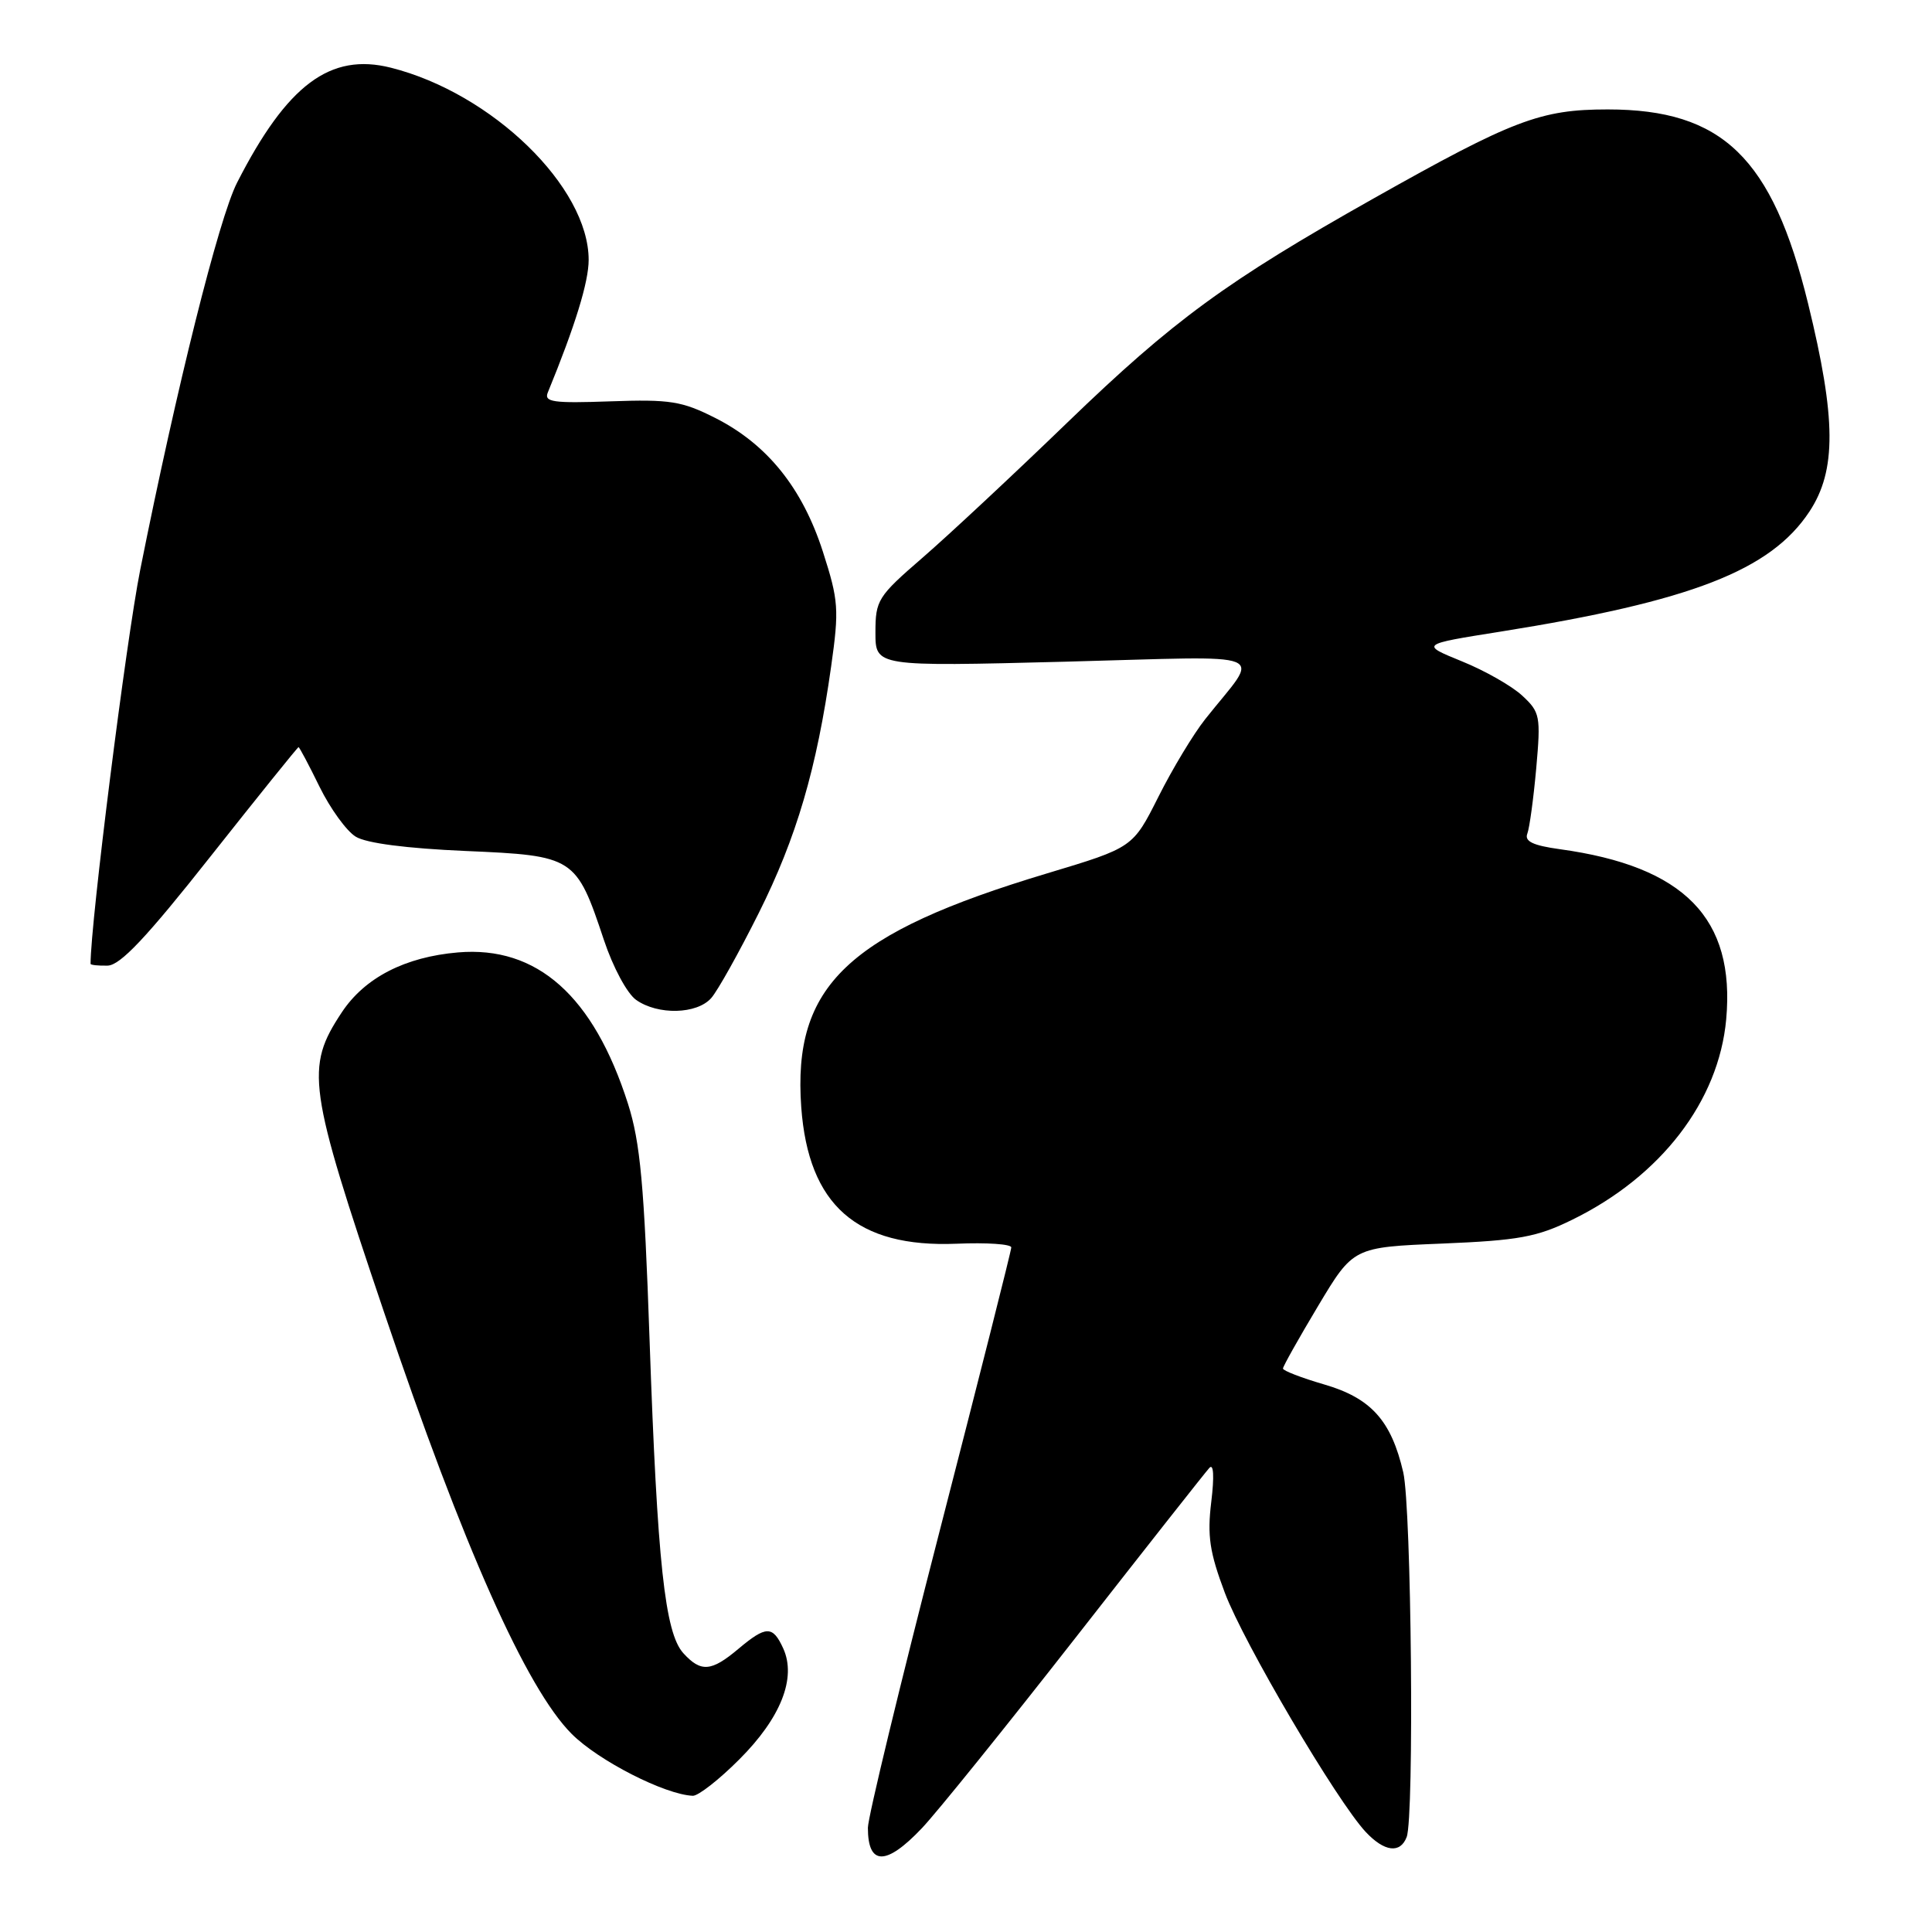 <?xml version="1.0" encoding="UTF-8" standalone="no"?>
<!DOCTYPE svg PUBLIC "-//W3C//DTD SVG 1.1//EN" "http://www.w3.org/Graphics/SVG/1.1/DTD/svg11.dtd" >
<svg xmlns="http://www.w3.org/2000/svg" xmlns:xlink="http://www.w3.org/1999/xlink" version="1.1" viewBox="0 0 256 256">
 <g >
 <path fill="currentColor"
d=" M 122.15 242.25 C 124.11 240.19 133.28 228.82 142.52 217.00 C 151.76 205.18 159.74 195.05 160.25 194.50 C 160.81 193.88 160.91 195.62 160.50 199.00 C 159.95 203.51 160.28 205.69 162.30 211.06 C 164.81 217.72 177.14 238.65 180.97 242.75 C 183.44 245.38 185.54 245.64 186.39 243.42 C 187.41 240.77 187.02 199.81 185.94 195.10 C 184.35 188.23 181.67 185.25 175.44 183.44 C 172.45 182.57 170.00 181.62 170.00 181.34 C 170.00 181.05 172.10 177.32 174.66 173.04 C 179.32 165.26 179.32 165.26 191.10 164.78 C 201.23 164.36 203.65 163.92 208.31 161.63 C 220.09 155.87 227.74 145.91 228.73 135.07 C 229.94 121.68 223.20 114.79 206.67 112.52 C 203.12 112.03 201.98 111.48 202.38 110.46 C 202.67 109.70 203.20 105.79 203.56 101.79 C 204.17 94.90 204.07 94.37 201.72 92.19 C 200.35 90.91 196.75 88.86 193.71 87.63 C 188.19 85.38 188.19 85.38 198.85 83.69 C 224.12 79.66 234.60 75.58 239.75 67.80 C 243.36 62.34 243.31 55.47 239.58 40.22 C 234.84 20.89 228.25 14.50 213.03 14.50 C 204.12 14.50 200.50 15.88 182.00 26.30 C 162.51 37.28 155.49 42.42 141.49 55.93 C 134.33 62.85 125.67 70.93 122.24 73.90 C 116.31 79.03 116.00 79.52 116.00 83.81 C 116.00 88.32 116.00 88.32 141.07 87.68 C 169.32 86.95 167.04 86.01 159.70 95.29 C 158.15 97.24 155.36 101.86 153.50 105.57 C 150.11 112.31 150.11 112.31 138.80 115.71 C 112.29 123.67 105.01 130.60 106.17 146.72 C 107.12 159.70 113.54 165.34 126.75 164.80 C 130.74 164.63 134.00 164.85 134.00 165.29 C 134.00 165.72 129.72 182.64 124.50 202.90 C 119.28 223.15 115.00 240.83 115.00 242.19 C 115.00 247.23 117.41 247.25 122.15 242.25 Z  M 97.96 233.13 C 103.47 227.63 105.56 222.33 103.78 218.42 C 102.39 215.38 101.52 215.39 97.82 218.50 C 94.24 221.51 92.87 221.61 90.54 219.05 C 88.10 216.35 87.10 207.07 86.07 177.50 C 85.36 156.97 84.84 151.38 83.21 146.25 C 78.65 131.97 71.17 125.31 60.69 126.20 C 53.66 126.80 48.33 129.55 45.29 134.14 C 40.43 141.48 40.78 143.96 50.90 173.91 C 61.39 204.98 69.75 223.75 75.76 229.76 C 79.31 233.31 88.11 237.80 91.80 237.95 C 92.51 237.98 95.29 235.81 97.96 233.13 Z  M 94.24 132.25 C 95.09 131.29 97.92 126.22 100.53 121.00 C 105.54 110.99 108.22 101.86 110.13 88.31 C 111.20 80.73 111.12 79.58 109.04 73.11 C 106.32 64.66 101.67 58.88 94.79 55.39 C 90.36 53.15 88.80 52.90 80.88 53.18 C 73.28 53.45 72.06 53.28 72.59 52.00 C 76.21 43.18 78.00 37.36 78.00 34.44 C 78.00 24.78 65.21 12.35 51.79 8.97 C 43.76 6.95 38.04 11.22 31.41 24.21 C 29.00 28.93 23.41 51.30 18.58 75.50 C 16.71 84.91 12.00 122.25 12.00 127.71 C 12.00 127.87 13.01 127.98 14.25 127.95 C 15.93 127.92 19.40 124.24 27.92 113.45 C 34.21 105.50 39.44 99.00 39.56 99.00 C 39.67 99.00 40.93 101.36 42.34 104.25 C 43.76 107.14 45.91 110.11 47.13 110.86 C 48.52 111.73 53.88 112.42 61.71 112.76 C 76.10 113.38 76.35 113.54 80.02 124.55 C 81.23 128.18 83.10 131.66 84.30 132.50 C 87.19 134.53 92.34 134.40 94.24 132.25 Z "/>
</g>
</svg>